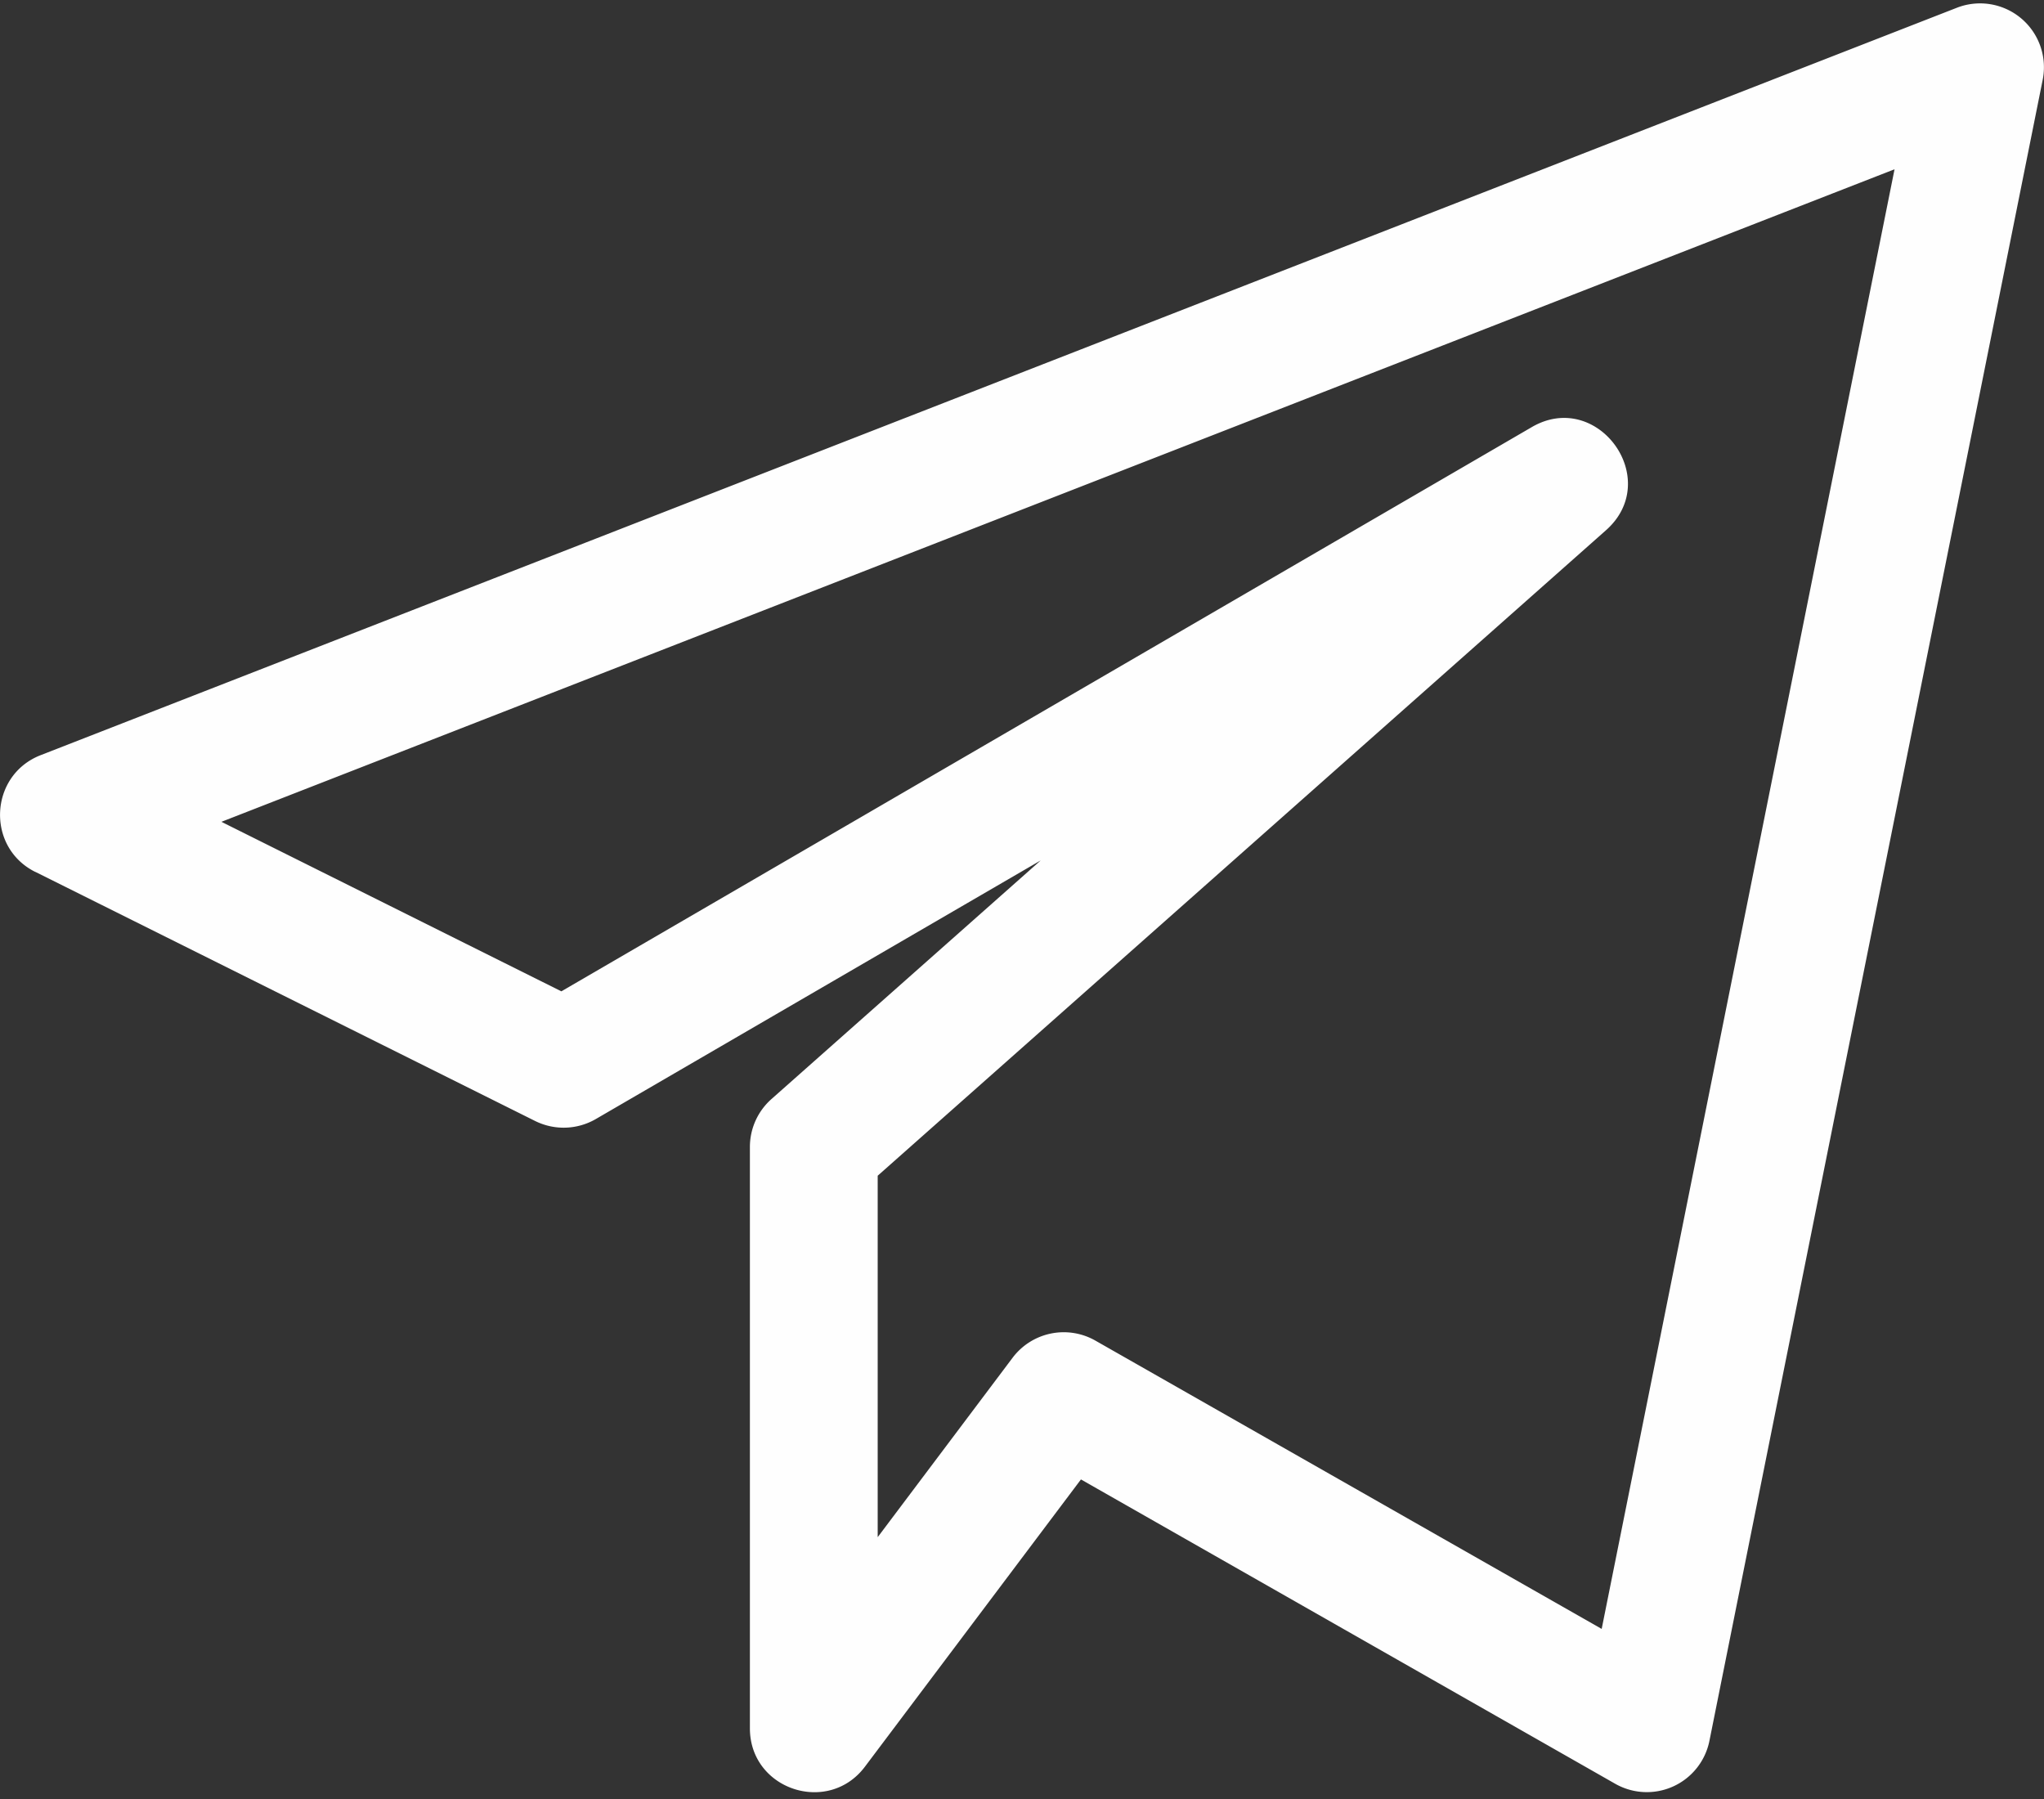 <svg width="25" height="22" fill="none" xmlns="http://www.w3.org/2000/svg"><rect width="100%" height="100%" fill="#333333" stroke="none"/><path d="M.432 10.662l6.114 3.047a.784.784 0 00.741-.024l5.442-3.163-3.294 2.919a.782.782 0 00-.263.585v7.11c0 .75.957 1.065 1.406.47l2.643-3.514 6.535 3.722a.781.781 0 001.152-.526L24.984.976a.781.781 0 00-1.05-.881L.497 9.235c-.63.246-.67 1.127-.065 1.428zm22.74-8.592L19.59 19.92l-6.193-3.526a.783.783 0 00-1.012.21l-1.65 2.194v-4.42l8.907-7.893c.705-.624-.106-1.733-.91-1.26L6.866 12.123 2.708 10.05l20.464-7.98z" fill="#FEFEFE"/></svg>